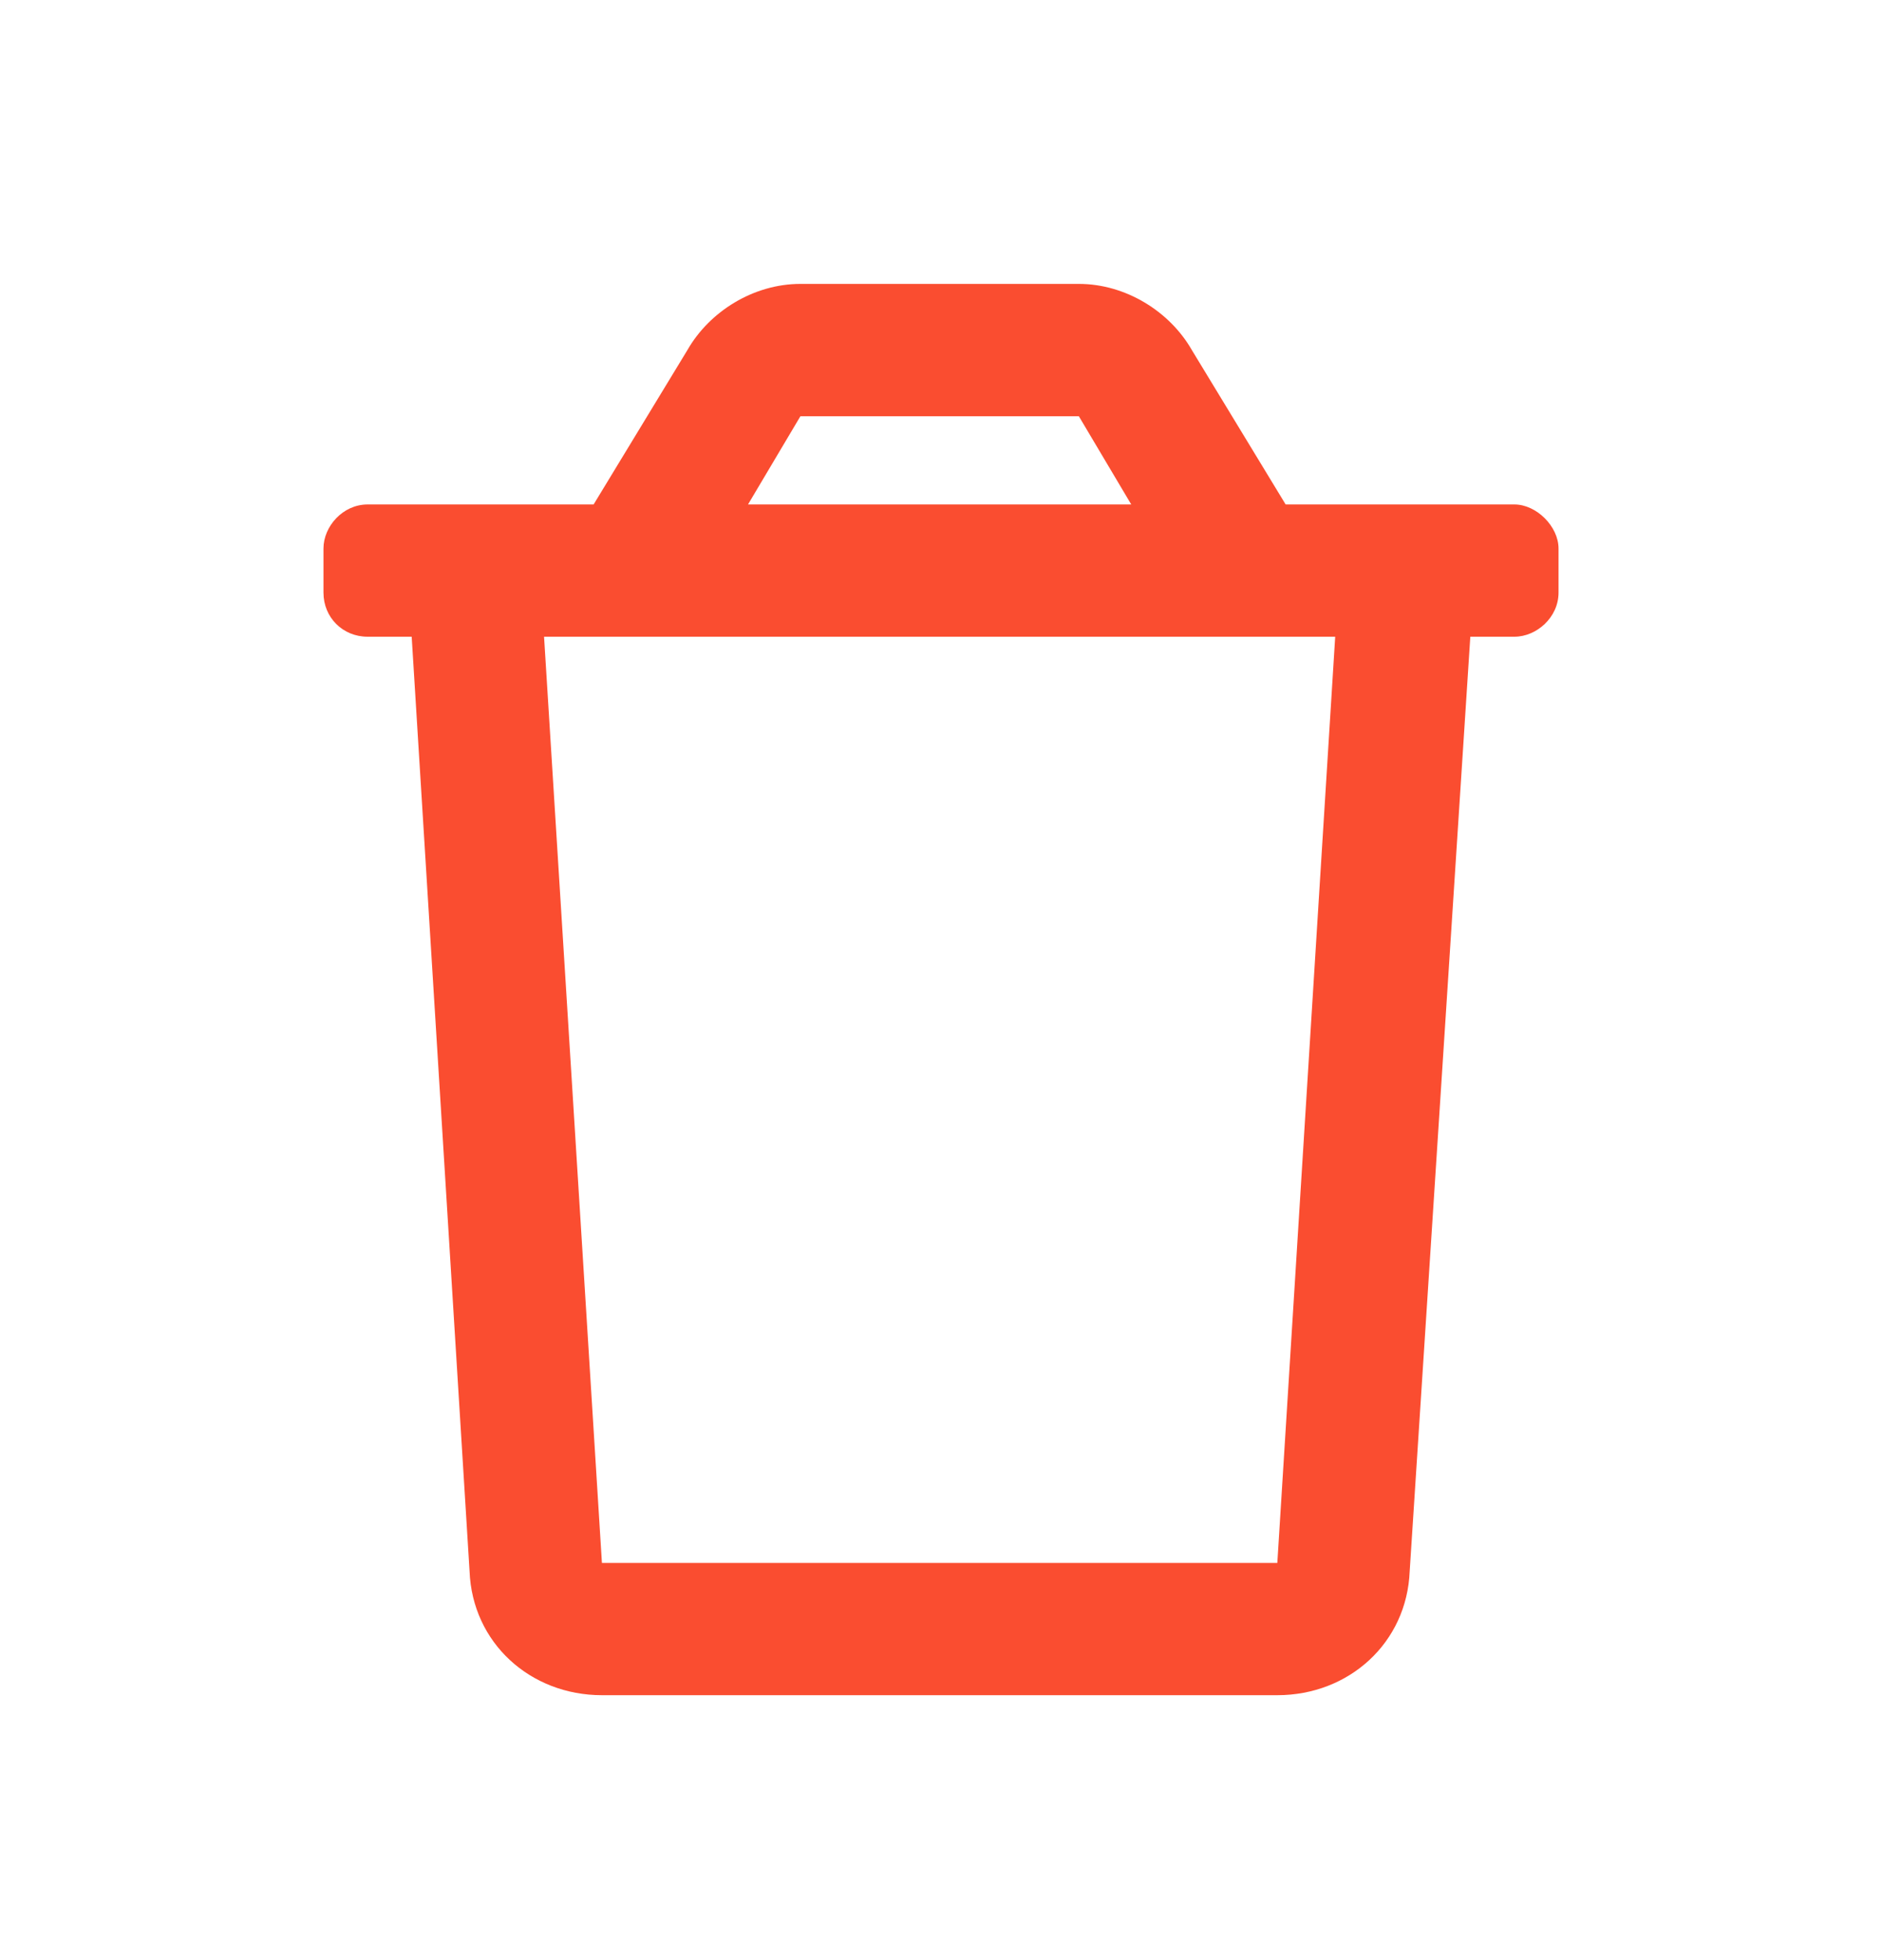 <svg width="24" height="25" viewBox="0 0 24 25" fill="none" xmlns="http://www.w3.org/2000/svg">
<path d="M19.312 6.434C19.594 6.434 19.875 6.715 19.875 6.996V7.559C19.875 7.875 19.594 8.121 19.312 8.121H18.75L17.977 20.039C17.941 20.953 17.203 21.621 16.289 21.621H7.676C6.762 21.621 6.023 20.953 5.988 20.039L5.25 8.121H4.688C4.371 8.121 4.125 7.875 4.125 7.559V6.996C4.125 6.715 4.371 6.434 4.688 6.434H7.57L8.766 4.465C9.047 3.973 9.609 3.621 10.207 3.621H13.758C14.355 3.621 14.918 3.973 15.199 4.465L16.395 6.434H19.312ZM10.207 5.309L9.539 6.434H14.426L13.758 5.309H10.207ZM16.289 19.934L17.027 8.121H6.938L7.676 19.934H16.289Z" fill="#FA4D30"/>
</svg>
